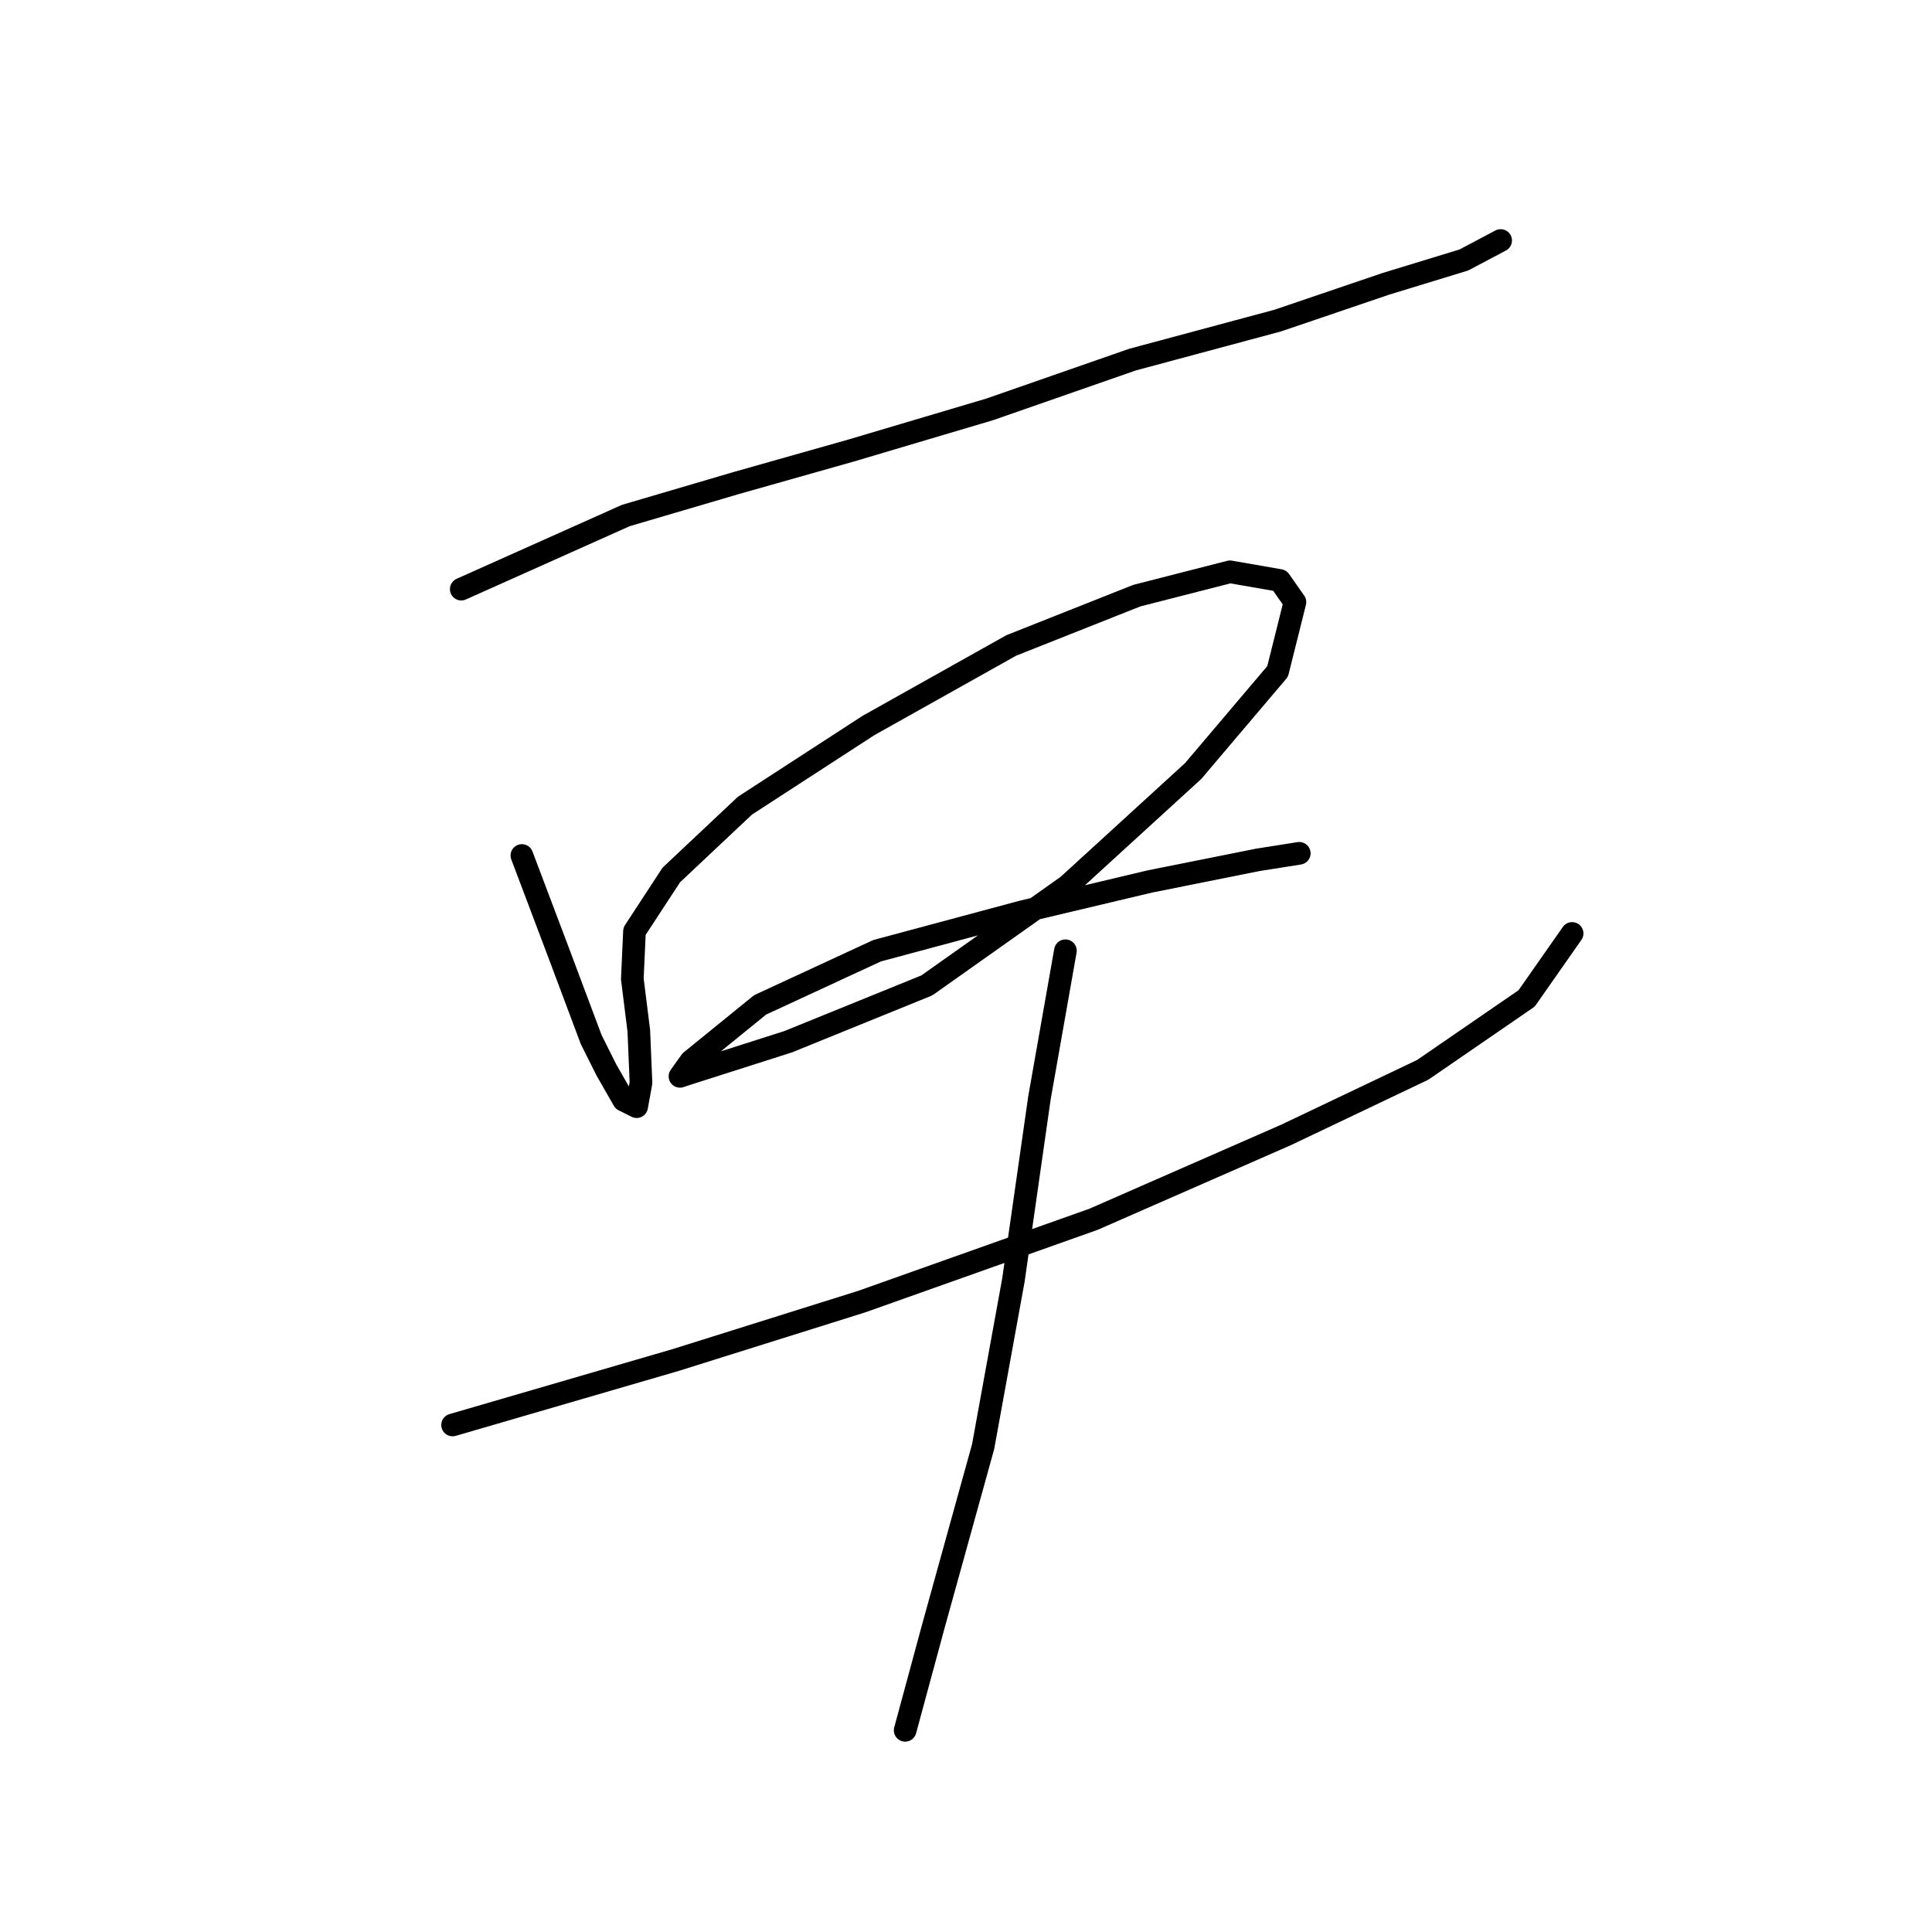 <?xml version="1.0" standalone="no"?>
    <svg width="256" height="256" xmlns="http://www.w3.org/2000/svg" version="1.1">
    <polyline stroke="black" stroke-width="3" stroke-linecap="round" fill="transparent" stroke-linejoin="round" points="61.119 78.063 82.926 68.308 97.559 64.004 112.766 59.7 131.129 54.248 150.067 47.649 169.291 42.484 183.637 37.607 193.967 34.45 198.844 31.868 198.844 31.868 " />
        <polyline stroke="black" stroke-width="3" stroke-linecap="round" fill="transparent" stroke-linejoin="round" points="69.153 113.356 74.031 126.267 78.335 137.744 80.343 141.761 82.639 145.778 84.36 146.639 84.934 143.483 84.647 136.597 83.786 129.71 84.073 123.398 88.951 115.938 98.707 106.756 115.061 96.14 133.999 85.524 150.641 78.924 162.978 75.768 169.578 76.916 171.586 79.785 169.291 88.967 158.101 102.165 141.459 117.373 122.809 130.571 104.445 138.031 90.96 142.335 90.099 142.622 91.533 140.614 100.715 133.154 116.209 125.98 135.433 120.816 152.362 116.799 166.709 113.929 172.16 113.069 172.16 113.069 " />
        <polyline stroke="black" stroke-width="3" stroke-linecap="round" fill="transparent" stroke-linejoin="round" points="59.971 188.818 89.525 180.21 114.201 172.463 144.902 161.559 170.439 150.369 188.515 141.761 202.288 132.293 208.313 123.685 208.313 123.685 " />
        <polyline stroke="black" stroke-width="3" stroke-linecap="round" fill="transparent" stroke-linejoin="round" points="141.172 125.98 137.729 145.492 134.286 169.593 130.269 191.687 123.669 215.502 119.939 229.275 119.939 229.275 " />
        </svg>
